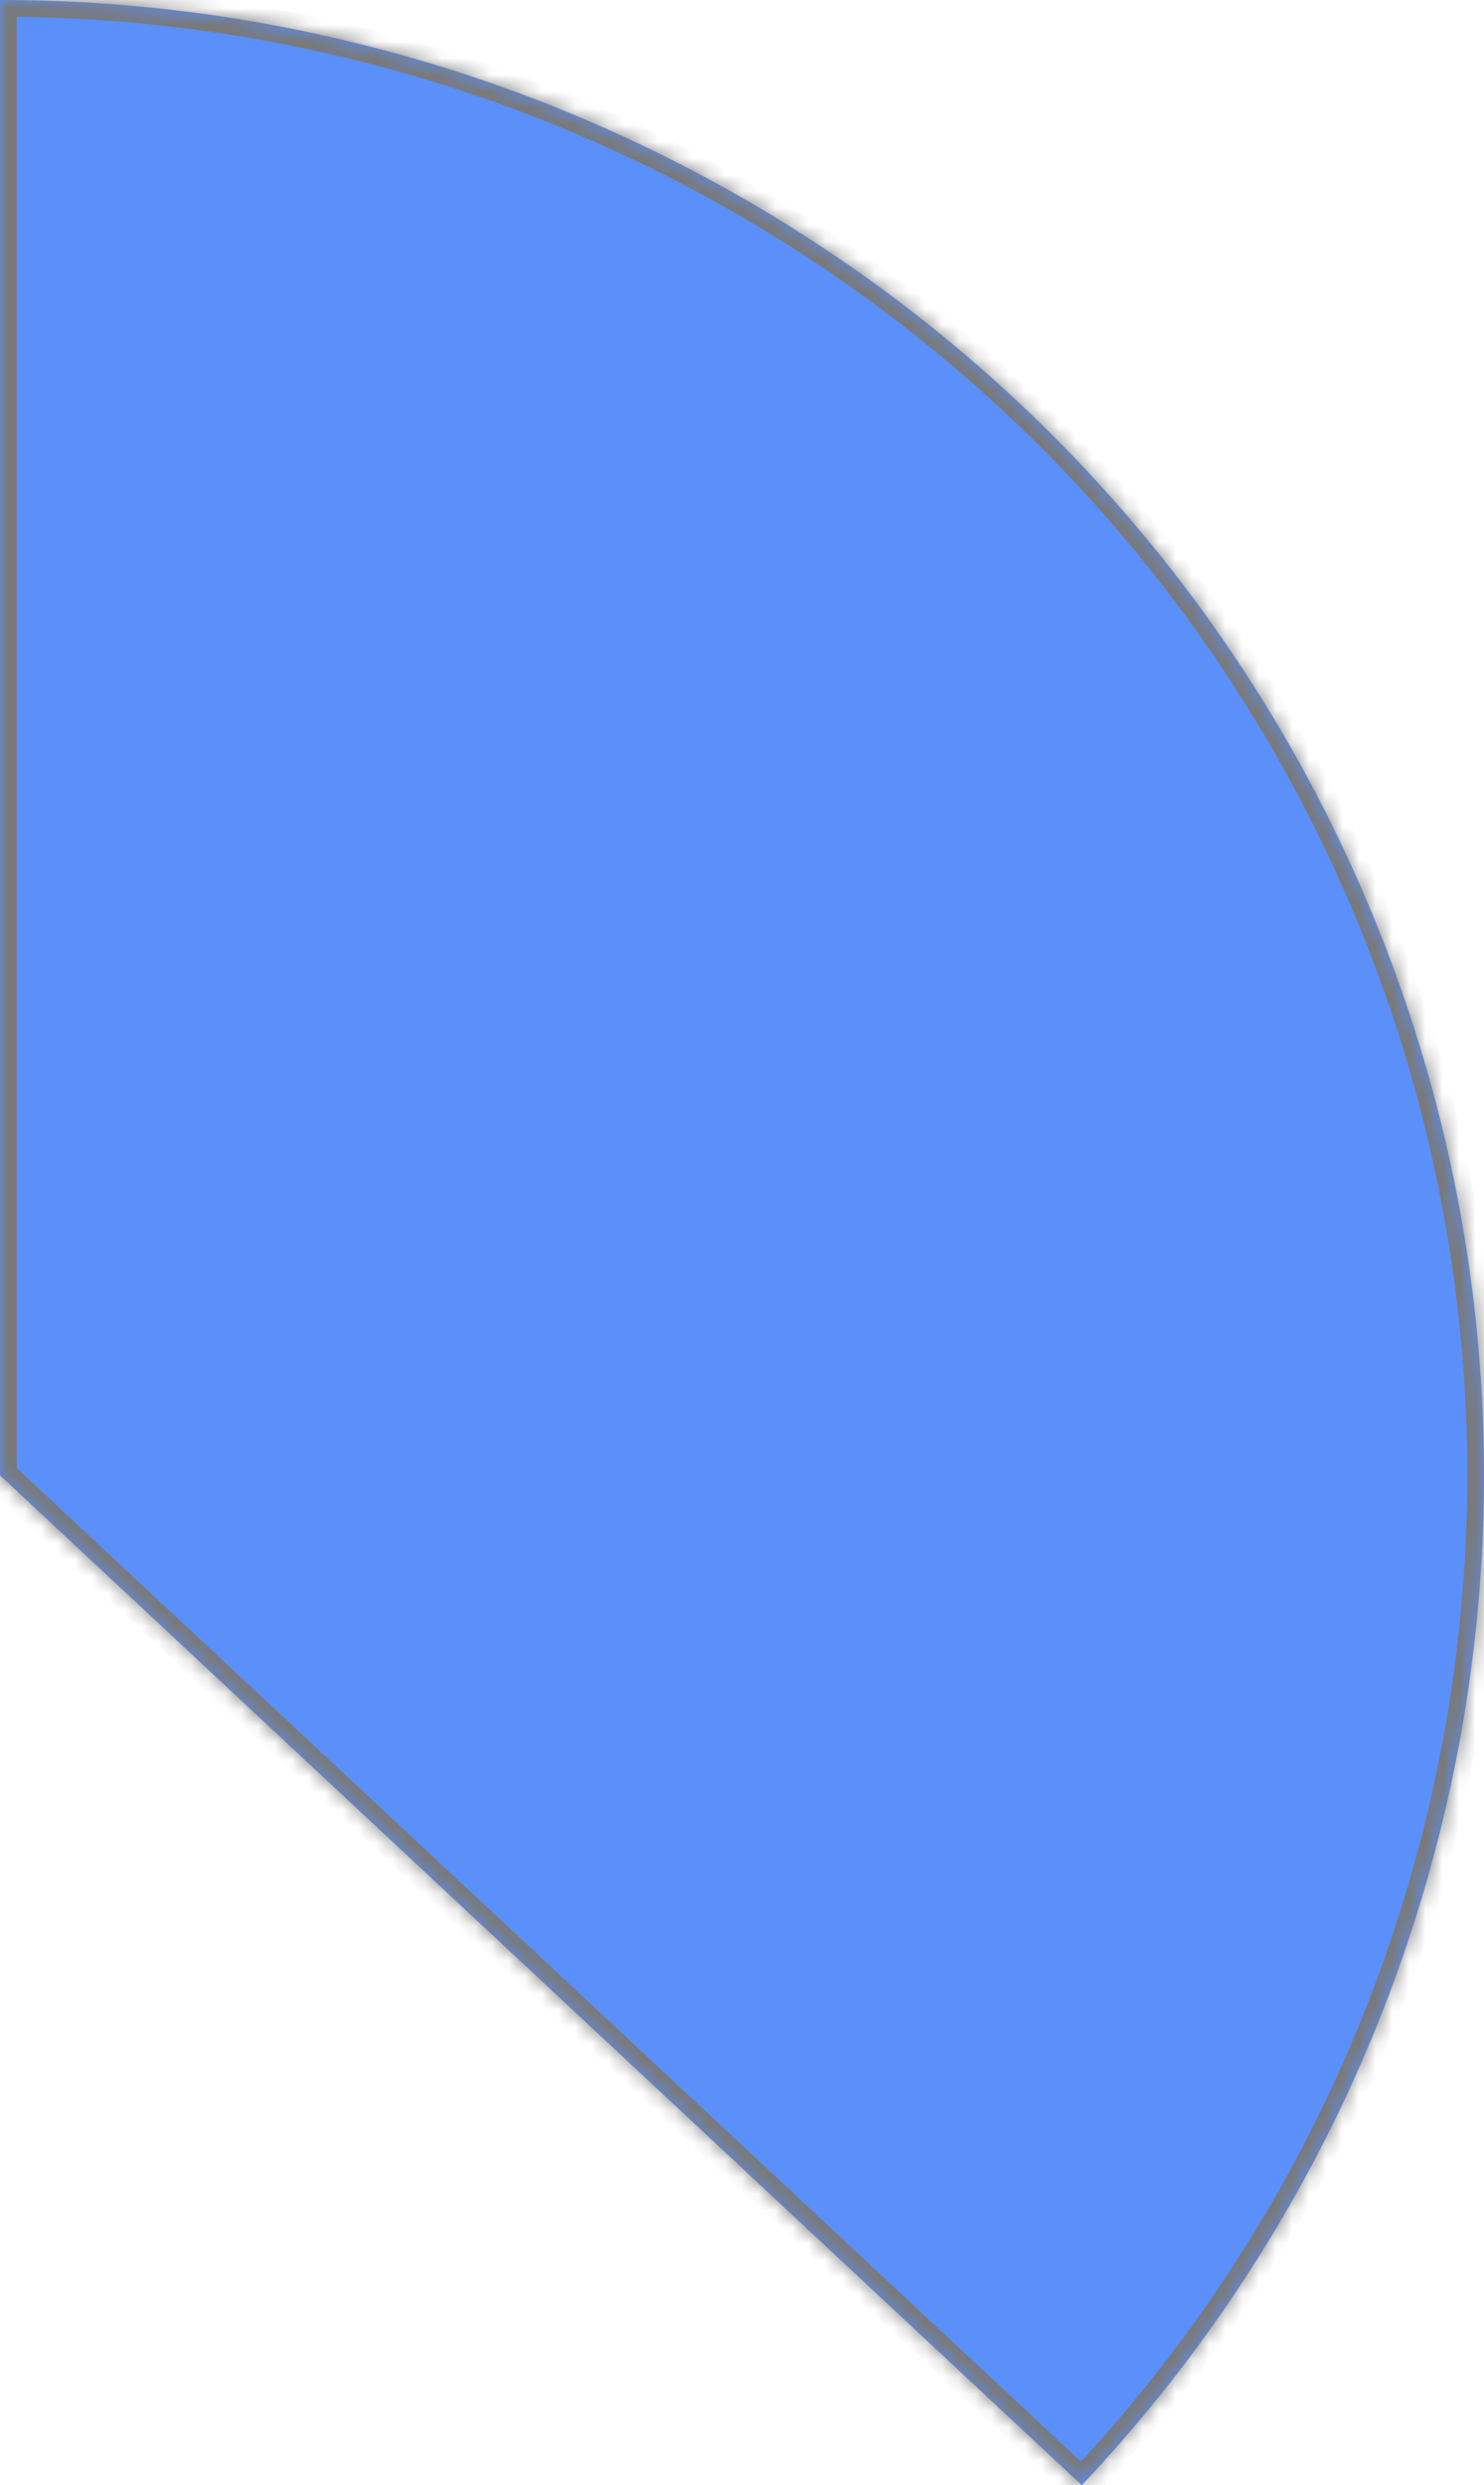 ﻿<?xml version="1.0" encoding="utf-8"?>
<svg version="1.1" xmlns:xlink="http://www.w3.org/1999/xlink" width="89px" height="149px" xmlns="http://www.w3.org/2000/svg">
  <defs>
    <mask fill="white" id="clip4">
      <path d="M 0 0  C 0 0  0 88.451  0 88.451  C 0 88.451  64.877 149  64.877 149  C 89.17 123.289  95.772 85.692  81.678 53.323  C 67.584 20.954  35.488 0  0 0  Z " fill-rule="evenodd" />
    </mask>
  </defs>
  <g transform="matrix(1 0 0 1 -175 -65 )">
    <path d="M 0 0  C 0 0  0 88.451  0 88.451  C 0 88.451  64.877 149  64.877 149  C 89.17 123.289  95.772 85.692  81.678 53.323  C 67.584 20.954  35.488 0  0 0  Z " fill-rule="nonzero" fill="#5b8ff9" stroke="none" transform="matrix(1 0 0 1 175 65 )" />
    <path d="M 0 0  C 0 0  0 88.451  0 88.451  C 0 88.451  64.877 149  64.877 149  C 89.17 123.289  95.772 85.692  81.678 53.323  C 67.584 20.954  35.488 0  0 0  Z " stroke-width="2" stroke="#797979" fill="none" transform="matrix(1 0 0 1 175 65 )" mask="url(#clip4)" />
  </g>
</svg>